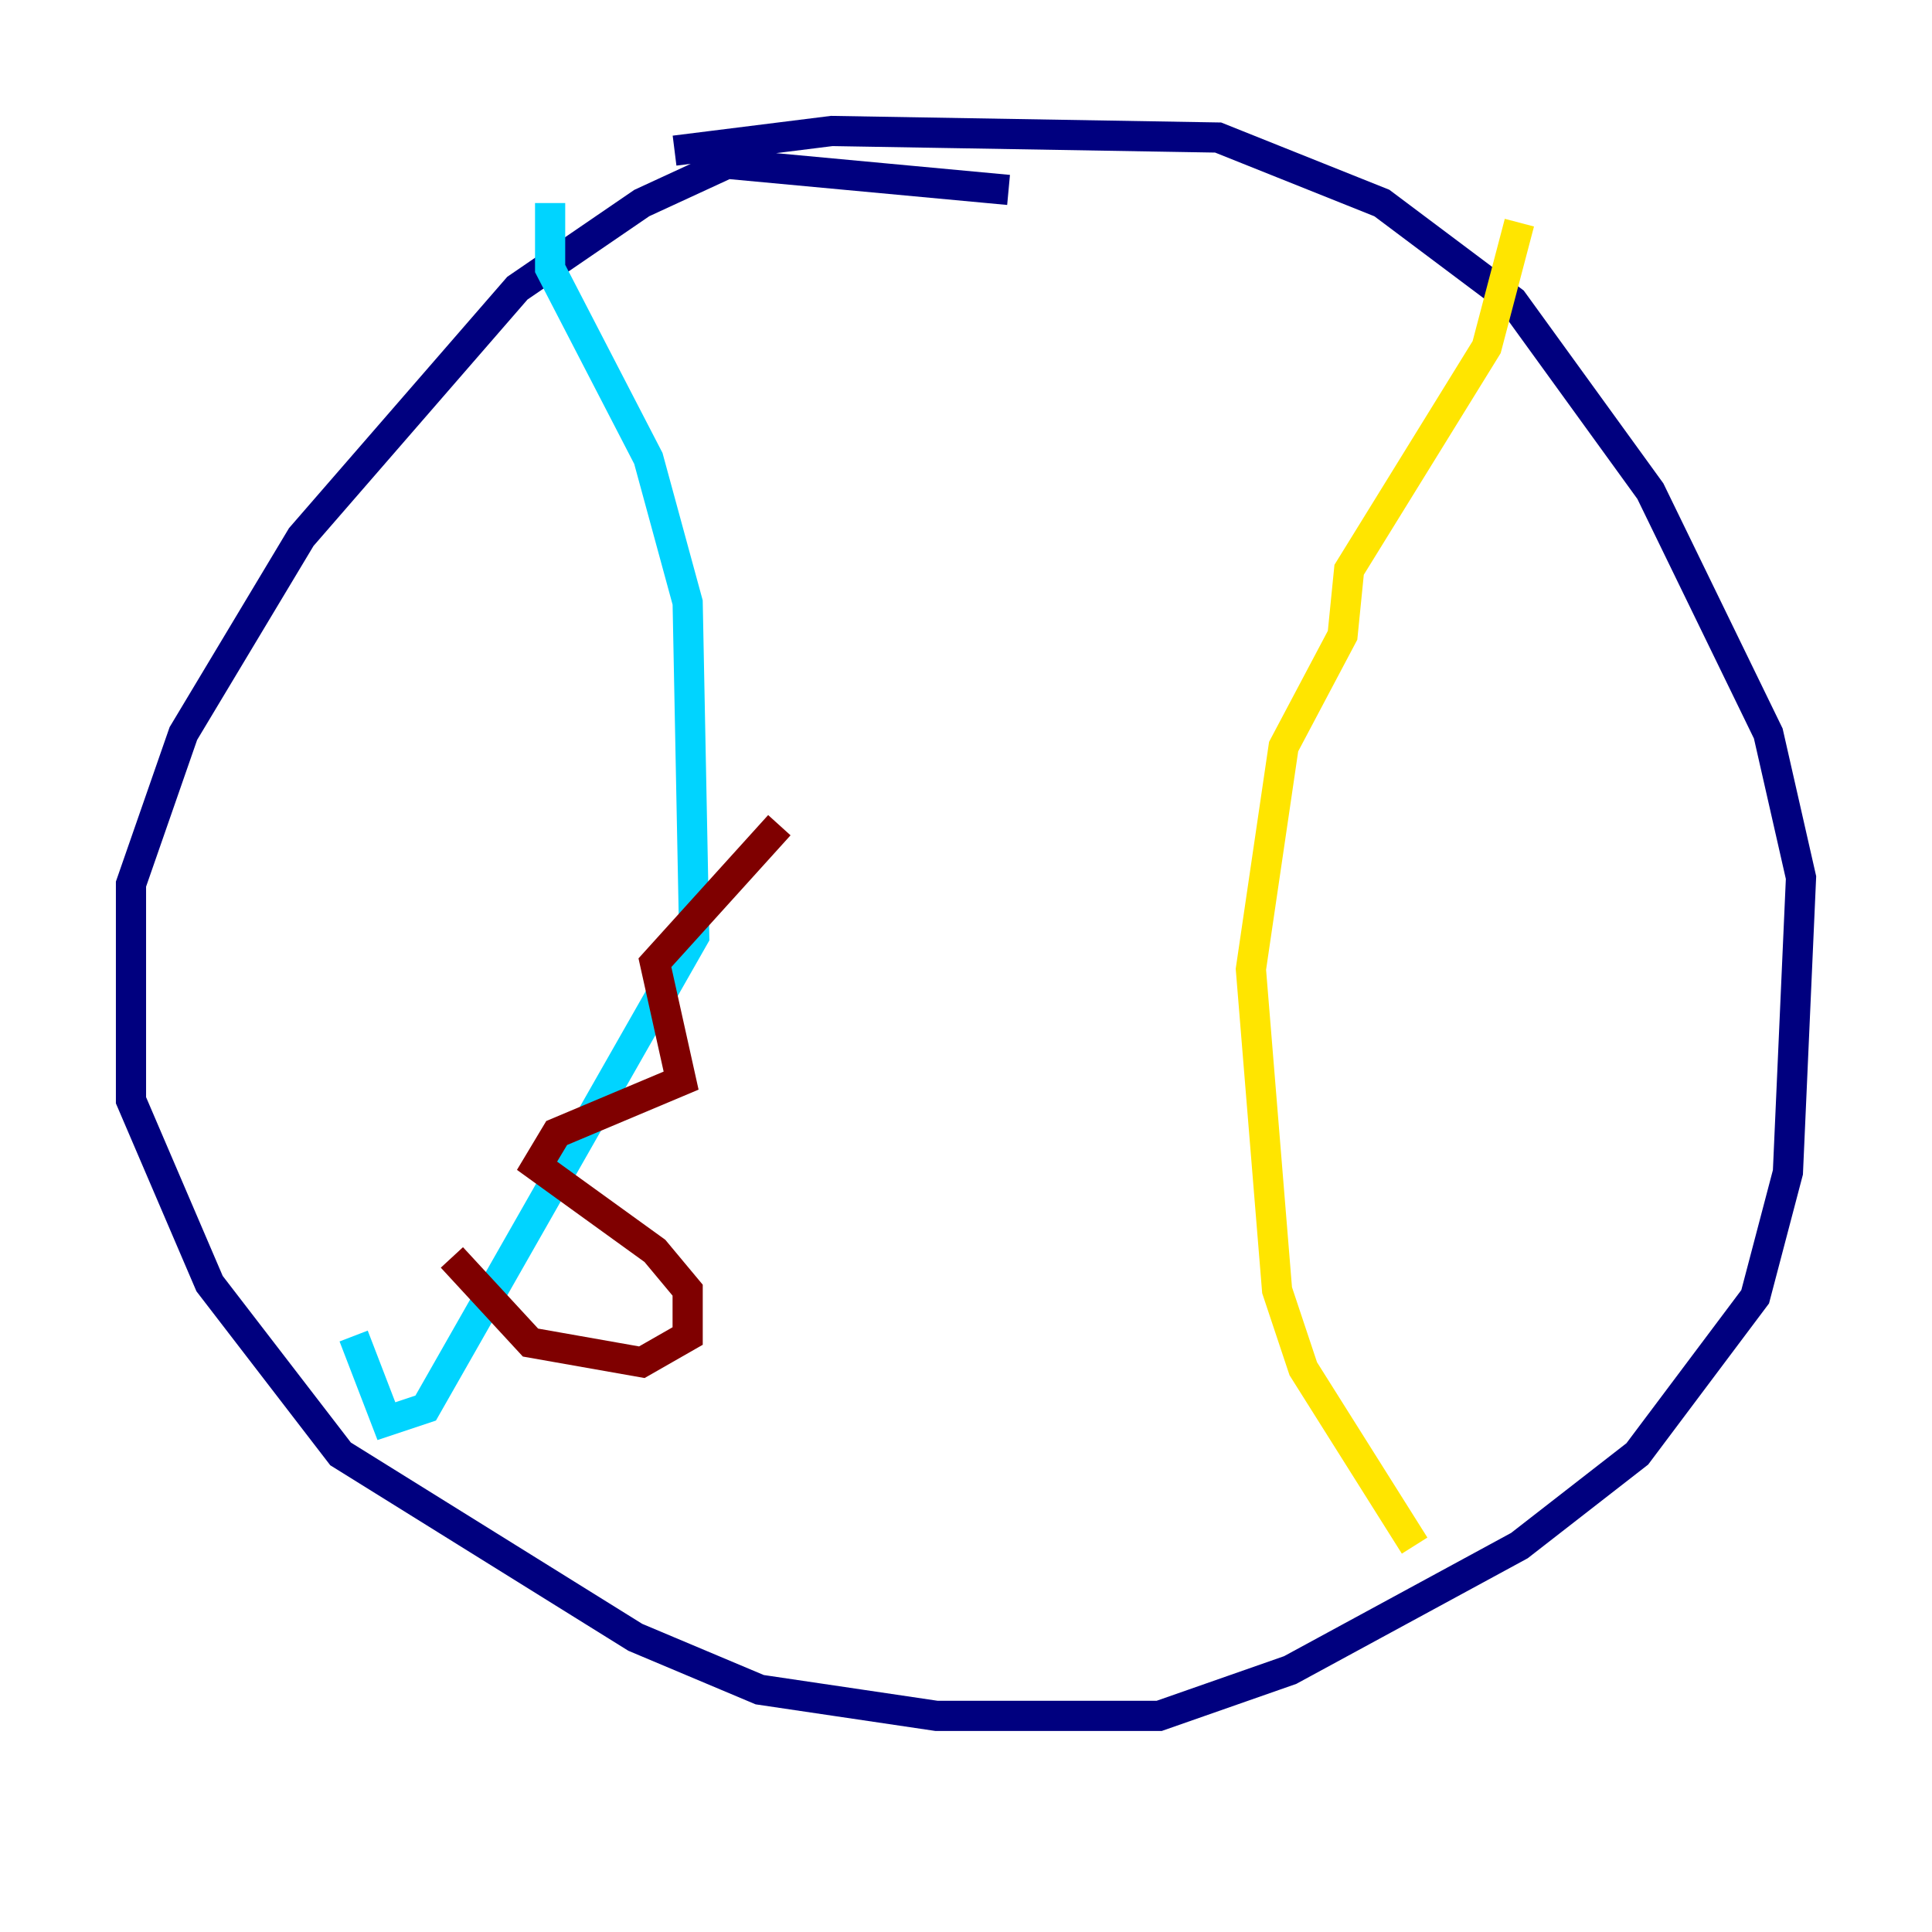 <?xml version="1.0" encoding="utf-8" ?>
<svg baseProfile="tiny" height="128" version="1.2" viewBox="0,0,128,128" width="128" xmlns="http://www.w3.org/2000/svg" xmlns:ev="http://www.w3.org/2001/xml-events" xmlns:xlink="http://www.w3.org/1999/xlink"><defs /><polyline fill="none" points="66.82,12.583 48.163,10.848 42.522,13.451 34.278,19.091 19.959,35.58 12.149,48.597 8.678,58.576 8.678,72.895 13.885,85.044 22.563,96.325 42.088,108.475 50.332,111.946 62.047,113.681 76.8,113.681 85.478,110.644 100.664,102.4 108.475,96.325 116.285,85.912 118.454,77.668 119.322,58.142 117.153,48.597 109.342,32.542 100.231,19.959 91.552,13.451 80.705,9.112 55.105,8.678 44.691,9.98" stroke="#00007f" stroke-width="2" /><polyline fill="none" points="36.447,13.451 36.447,17.79 42.956,30.373 45.559,39.919 45.993,62.047 28.203,93.288 25.6,94.156 23.43,88.515" stroke="#00d4ff" stroke-width="2" /><polyline fill="none" points="100.664,14.752 98.495,22.997 89.383,37.749 88.949,42.088 85.044,49.464 82.875,64.217 84.61,85.478 86.346,90.685 93.722,102.4" stroke="#ffe500" stroke-width="2" /><polyline fill="none" points="29.939,83.308 35.146,88.949 42.522,90.251 45.559,88.515 45.559,85.478 43.39,82.875 35.58,77.234 36.881,75.064 45.125,71.593 43.39,63.783 51.634,54.671" stroke="#7f0000" stroke-width="2" /></svg>